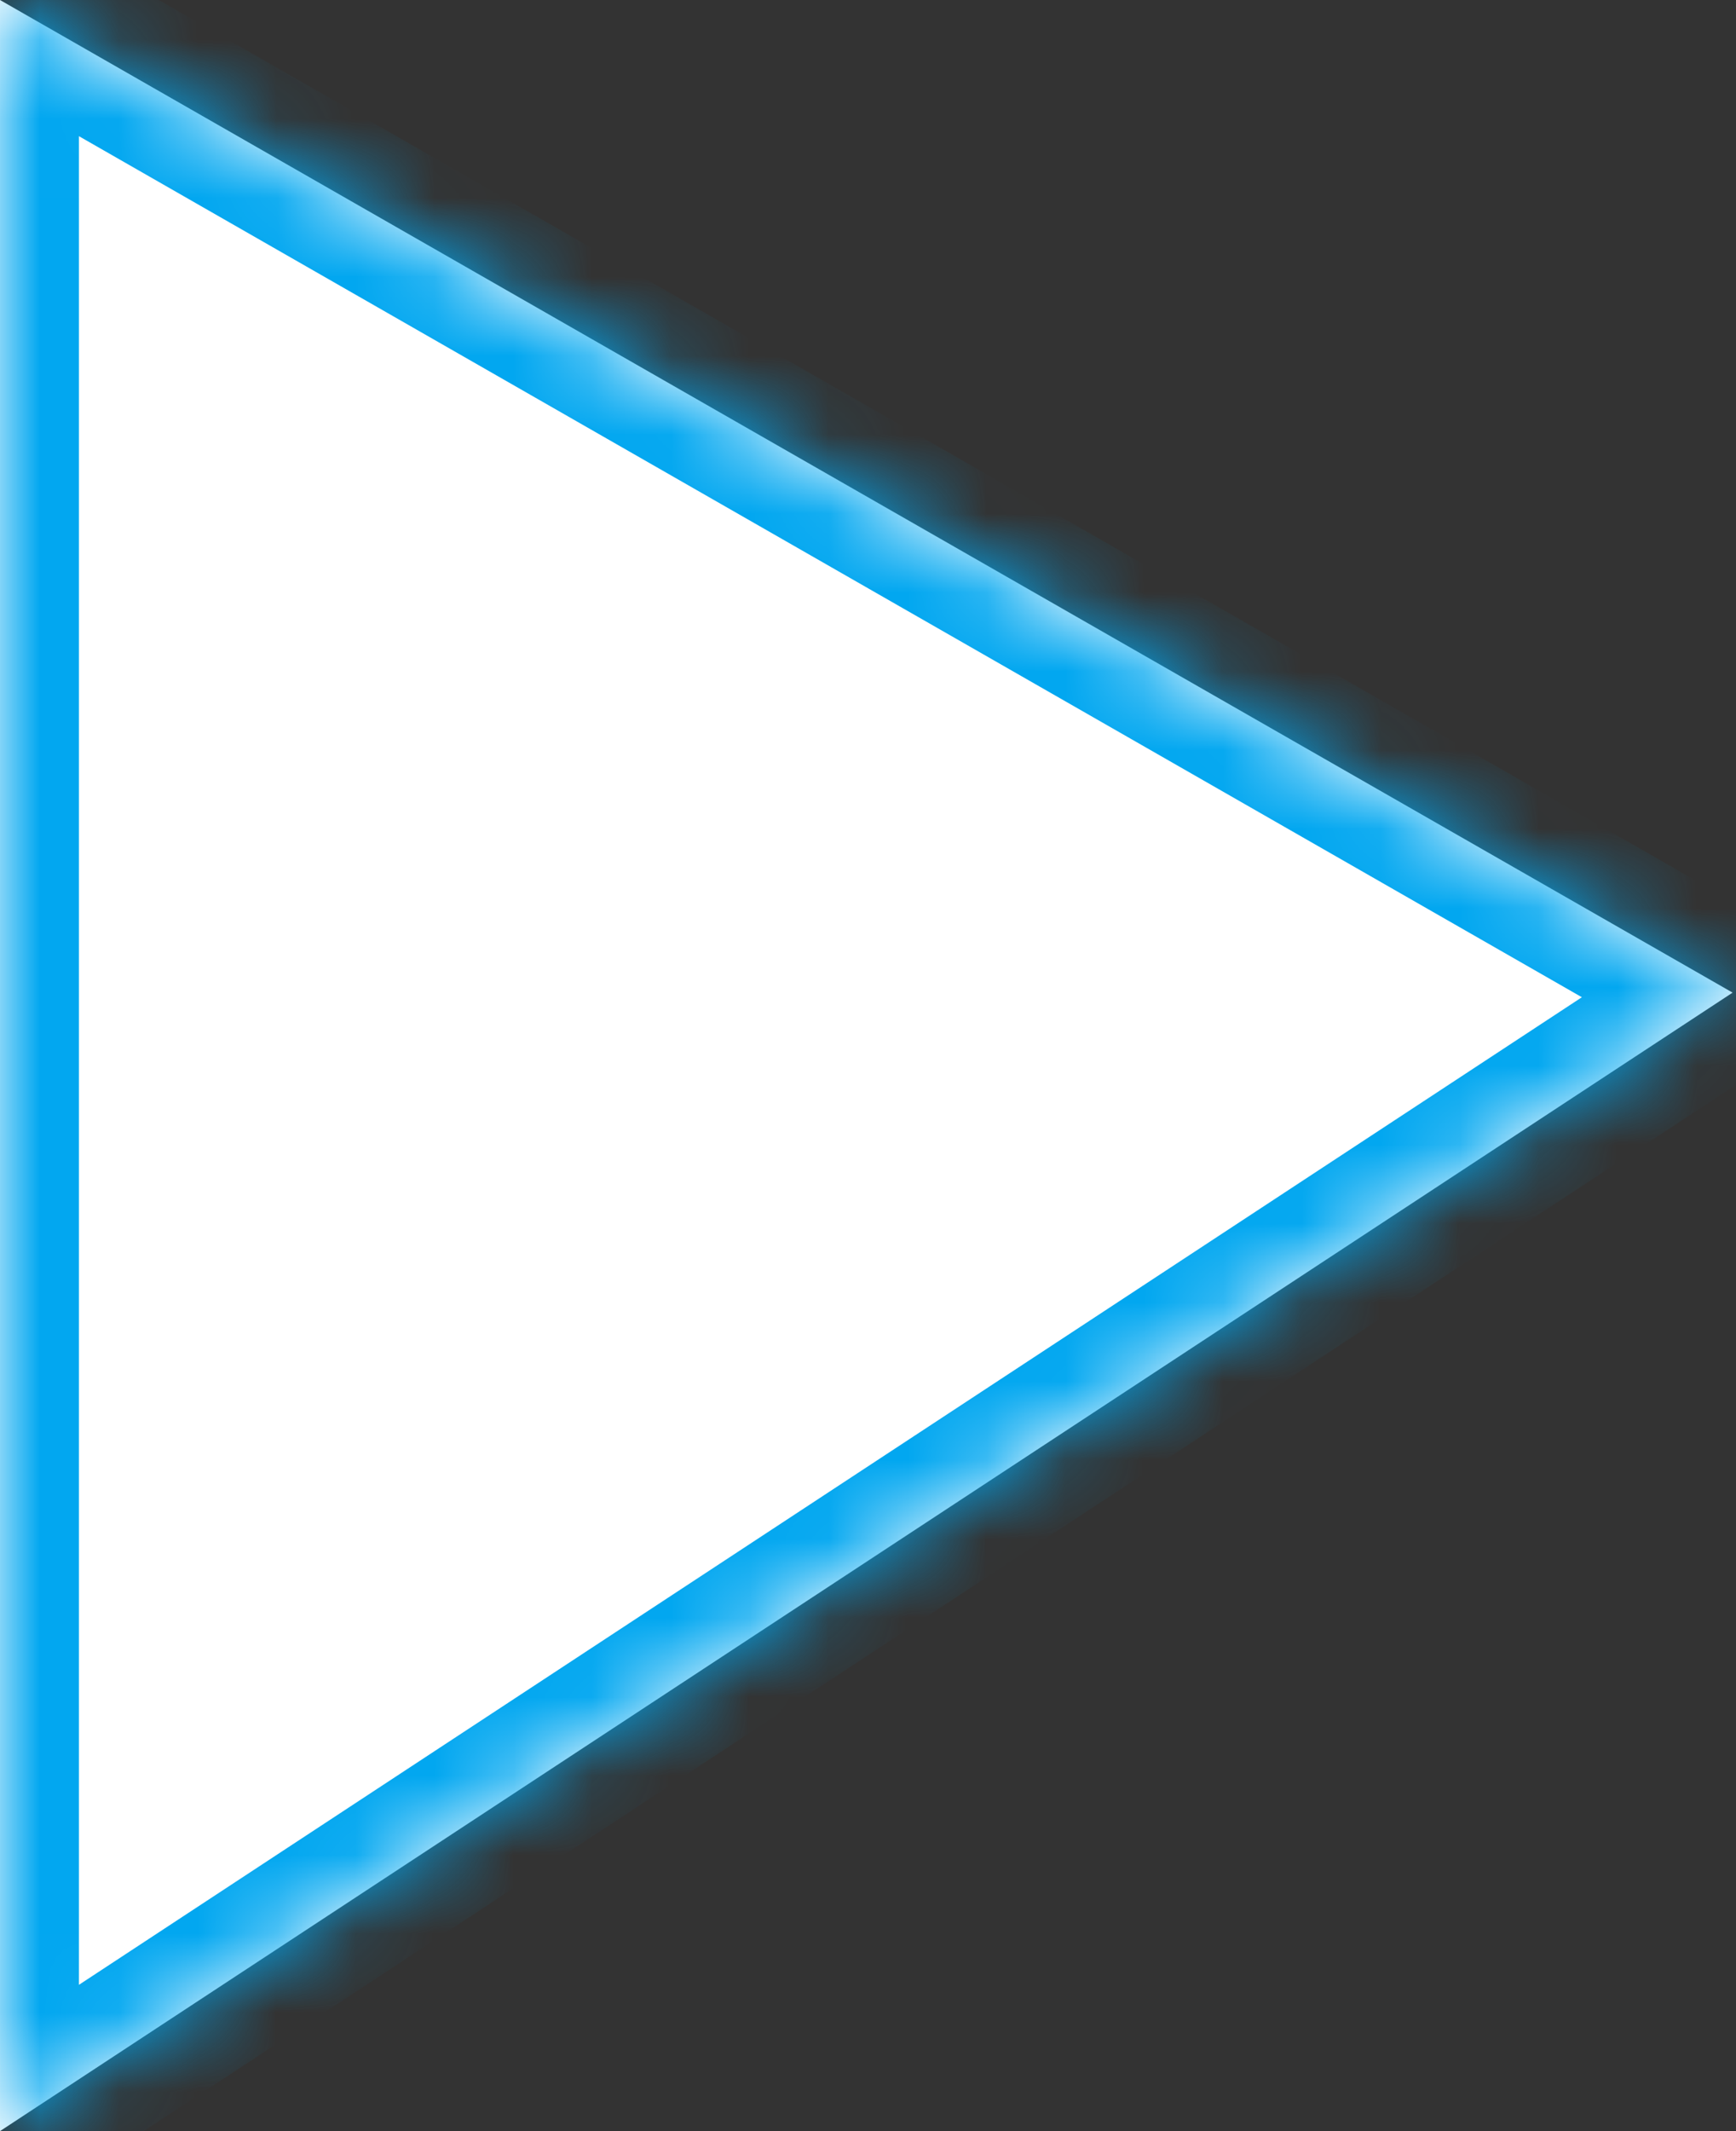 ﻿<?xml version="1.0" encoding="utf-8"?>
<svg version="1.1" xmlns:xlink="http://www.w3.org/1999/xlink" width="22px" height="27px" xmlns="http://www.w3.org/2000/svg">
  <rect width="100%" height="100%" fill="#333333" stroke="none"/>
  <defs>
    <mask fill="white" id="clip1">
      <path d="M 0 27  L 0 0  L 21.957 12.576  L 0 27  Z " fill-rule="evenodd" />
    </mask>
  </defs>
  <g transform="matrix(1 0 0 1 -405 -523 )">
    <path d="M 0 27  L 0 0  L 21.957 12.576  L 0 27  Z " fill-rule="nonzero" fill="#ffffff" stroke="none" transform="matrix(1 0 0 1 405 523 )" />
    <path d="M 0 27  L 0 0  L 21.957 12.576  L 0 27  Z " stroke-width="2" stroke="#02a7f0" fill="none" transform="matrix(1 0 0 1 405 523 )" mask="url(#clip1)" />
  </g>
</svg>